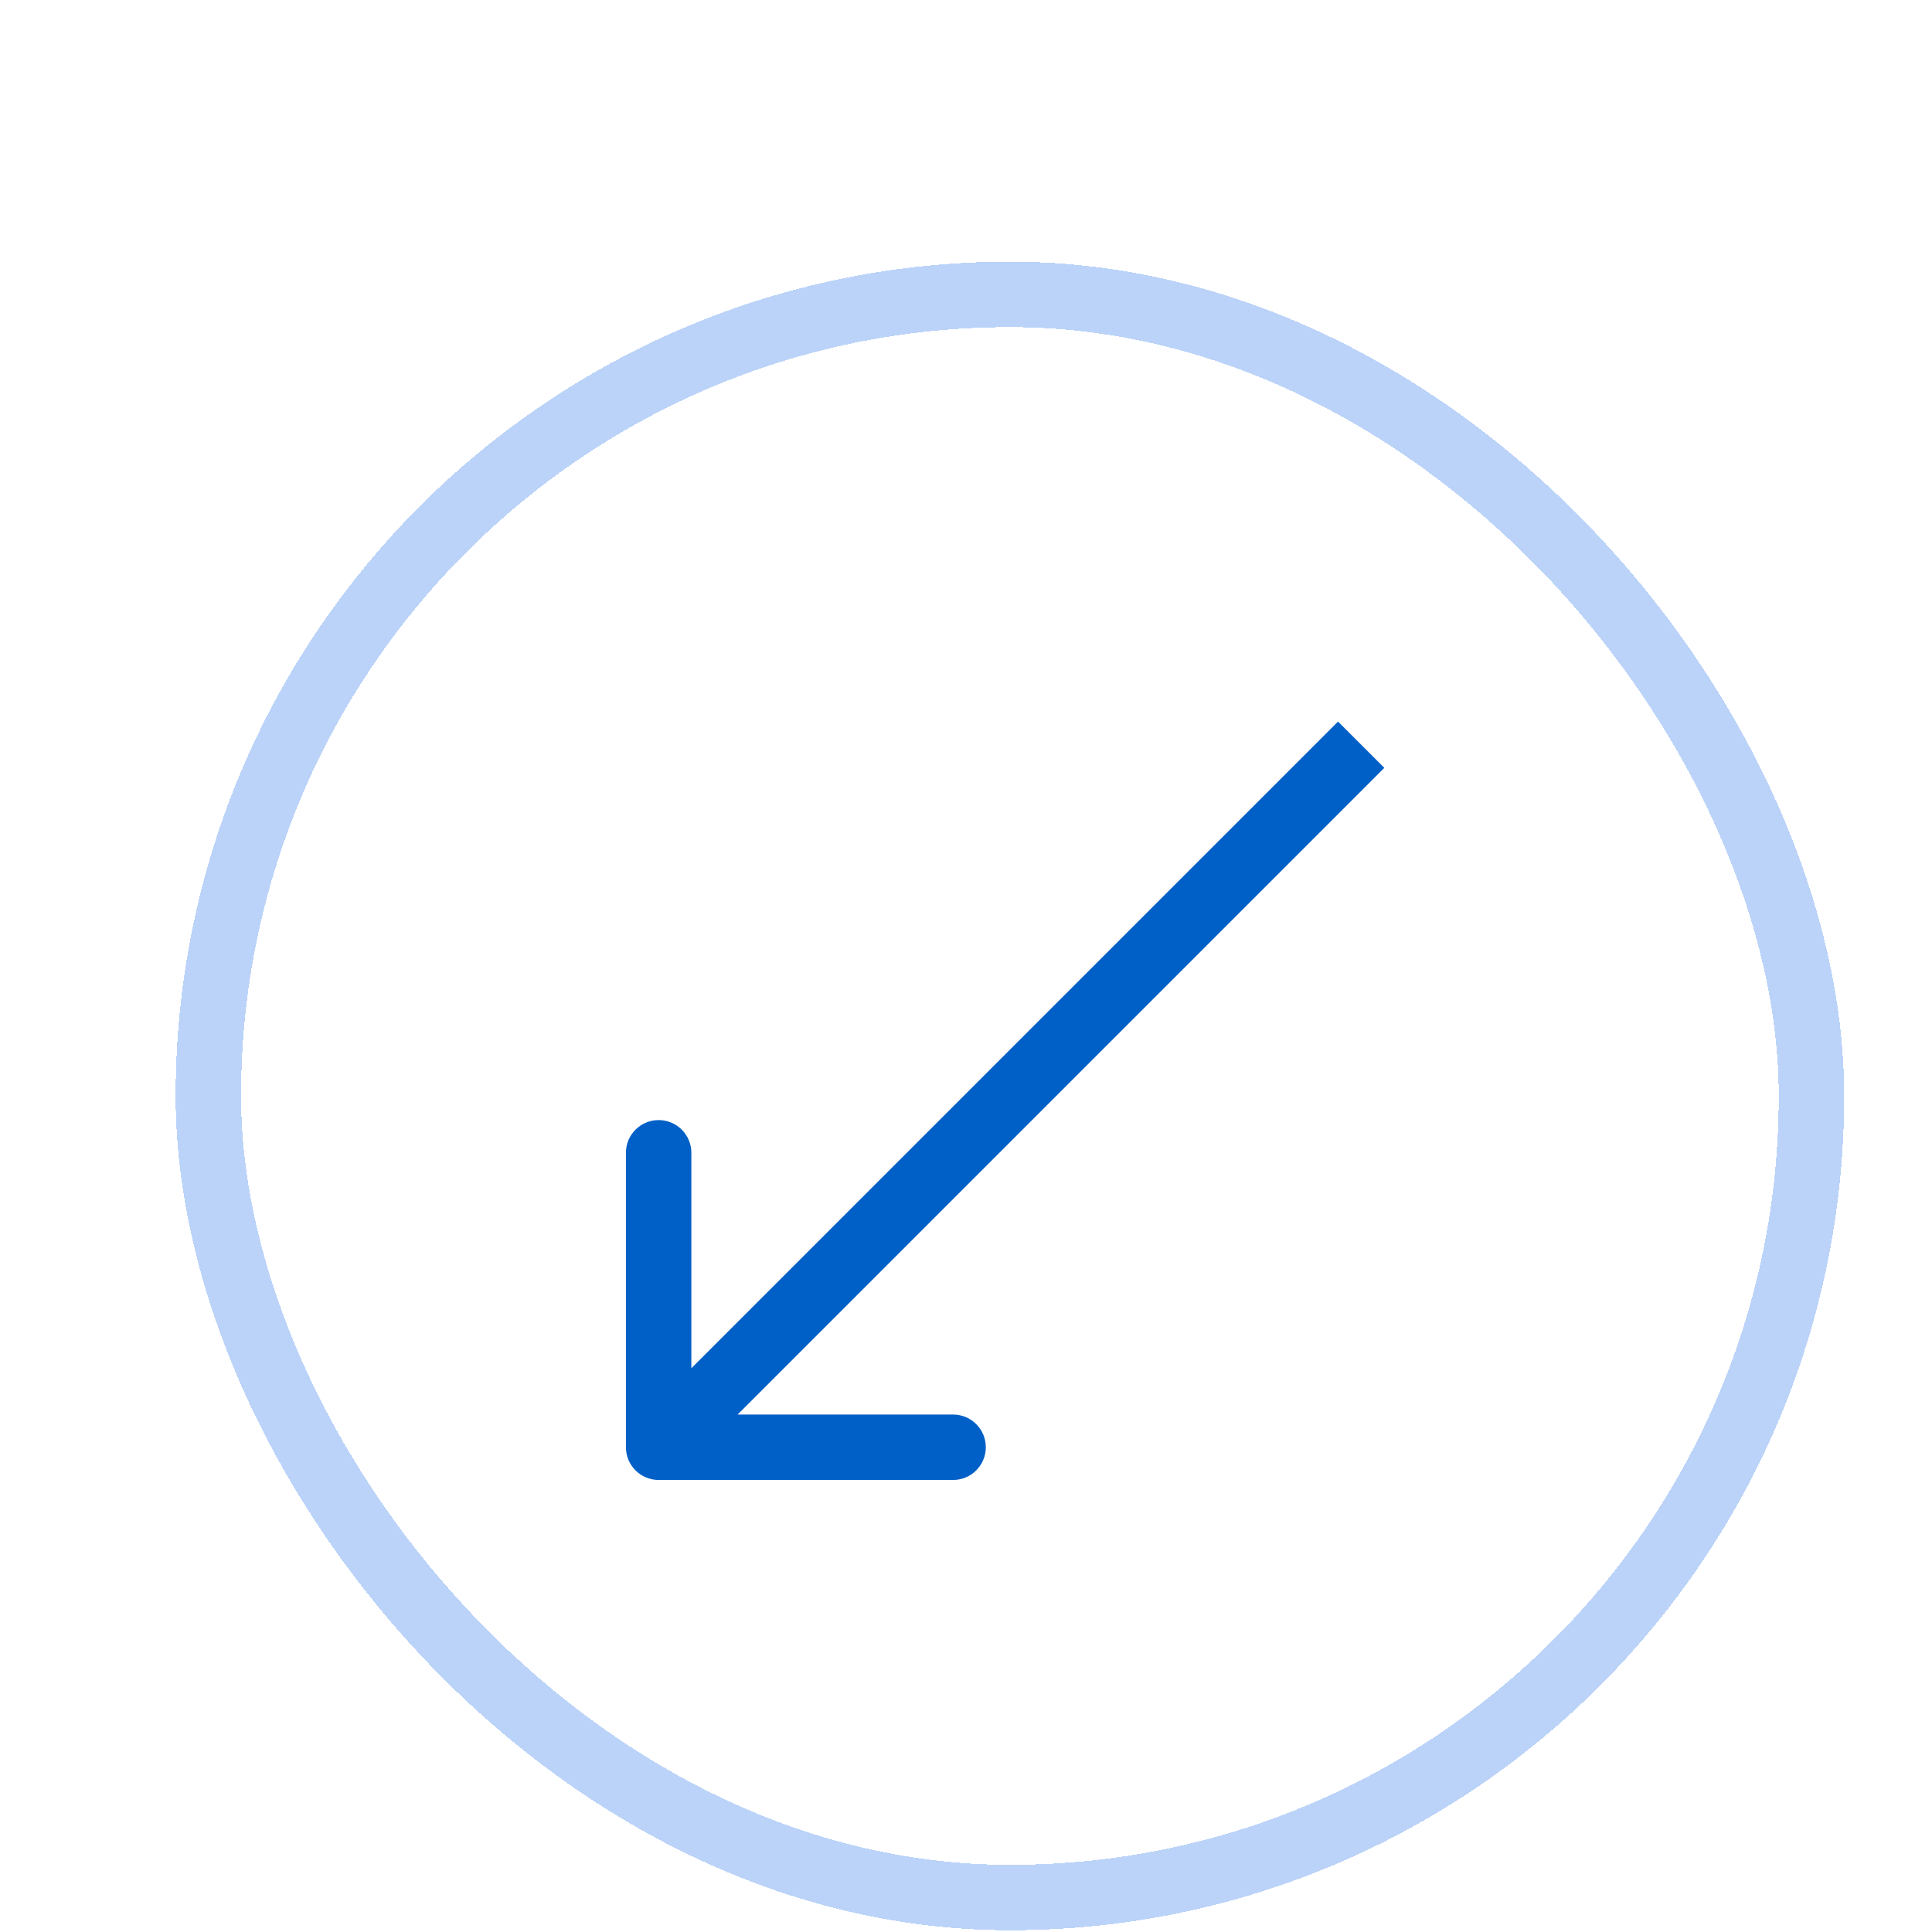 <svg width="44" height="44" viewBox="0 0 44 44" fill="none" xmlns="http://www.w3.org/2000/svg">
<g filter="url(#filter0_di_8299_1020)">
<rect x="3" width="38" height="38" rx="19" fill="white" shape-rendering="crispEdges"/>
<rect x="3.745" y="0.745" width="36.51" height="36.51" rx="18.255" stroke="#BBD3F8" stroke-width="1.49" shape-rendering="crispEdges"/>
<path d="M13.255 27C13.255 27.412 13.588 27.745 14 27.745L20.706 27.745C21.117 27.745 21.451 27.412 21.451 27C21.451 26.588 21.117 26.255 20.706 26.255L14.745 26.255L14.745 20.294C14.745 19.883 14.412 19.549 14 19.549C13.588 19.549 13.255 19.883 13.255 20.294L13.255 27ZM30 11L29.473 10.473L13.473 26.473L14 27L14.527 27.527L30.527 11.527L30 11Z" fill="#0060C7"/>
</g>
<defs>
<filter id="filter0_di_8299_1020" x="0.02" y="0" width="43.961" height="43.961" filterUnits="userSpaceOnUse" color-interpolation-filters="sRGB">
<feFlood flood-opacity="0" result="BackgroundImageFix"/>
<feColorMatrix in="SourceAlpha" type="matrix" values="0 0 0 0 0 0 0 0 0 0 0 0 0 0 0 0 0 0 127 0" result="hardAlpha"/>
<feOffset dy="2.98"/>
<feGaussianBlur stdDeviation="1.49"/>
<feComposite in2="hardAlpha" operator="out"/>
<feColorMatrix type="matrix" values="0 0 0 0 0 0 0 0 0 0 0 0 0 0 0 0 0 0 0.25 0"/>
<feBlend mode="normal" in2="BackgroundImageFix" result="effect1_dropShadow_8299_1020"/>
<feBlend mode="normal" in="SourceGraphic" in2="effect1_dropShadow_8299_1020" result="shape"/>
<feColorMatrix in="SourceAlpha" type="matrix" values="0 0 0 0 0 0 0 0 0 0 0 0 0 0 0 0 0 0 127 0" result="hardAlpha"/>
<feOffset dx="1" dy="2.98"/>
<feGaussianBlur stdDeviation="1.49"/>
<feComposite in2="hardAlpha" operator="arithmetic" k2="-1" k3="1"/>
<feColorMatrix type="matrix" values="0 0 0 0 0 0 0 0 0 0 0 0 0 0 0 0 0 0 0.25 0"/>
<feBlend mode="normal" in2="shape" result="effect2_innerShadow_8299_1020"/>
</filter>
</defs>
</svg>
